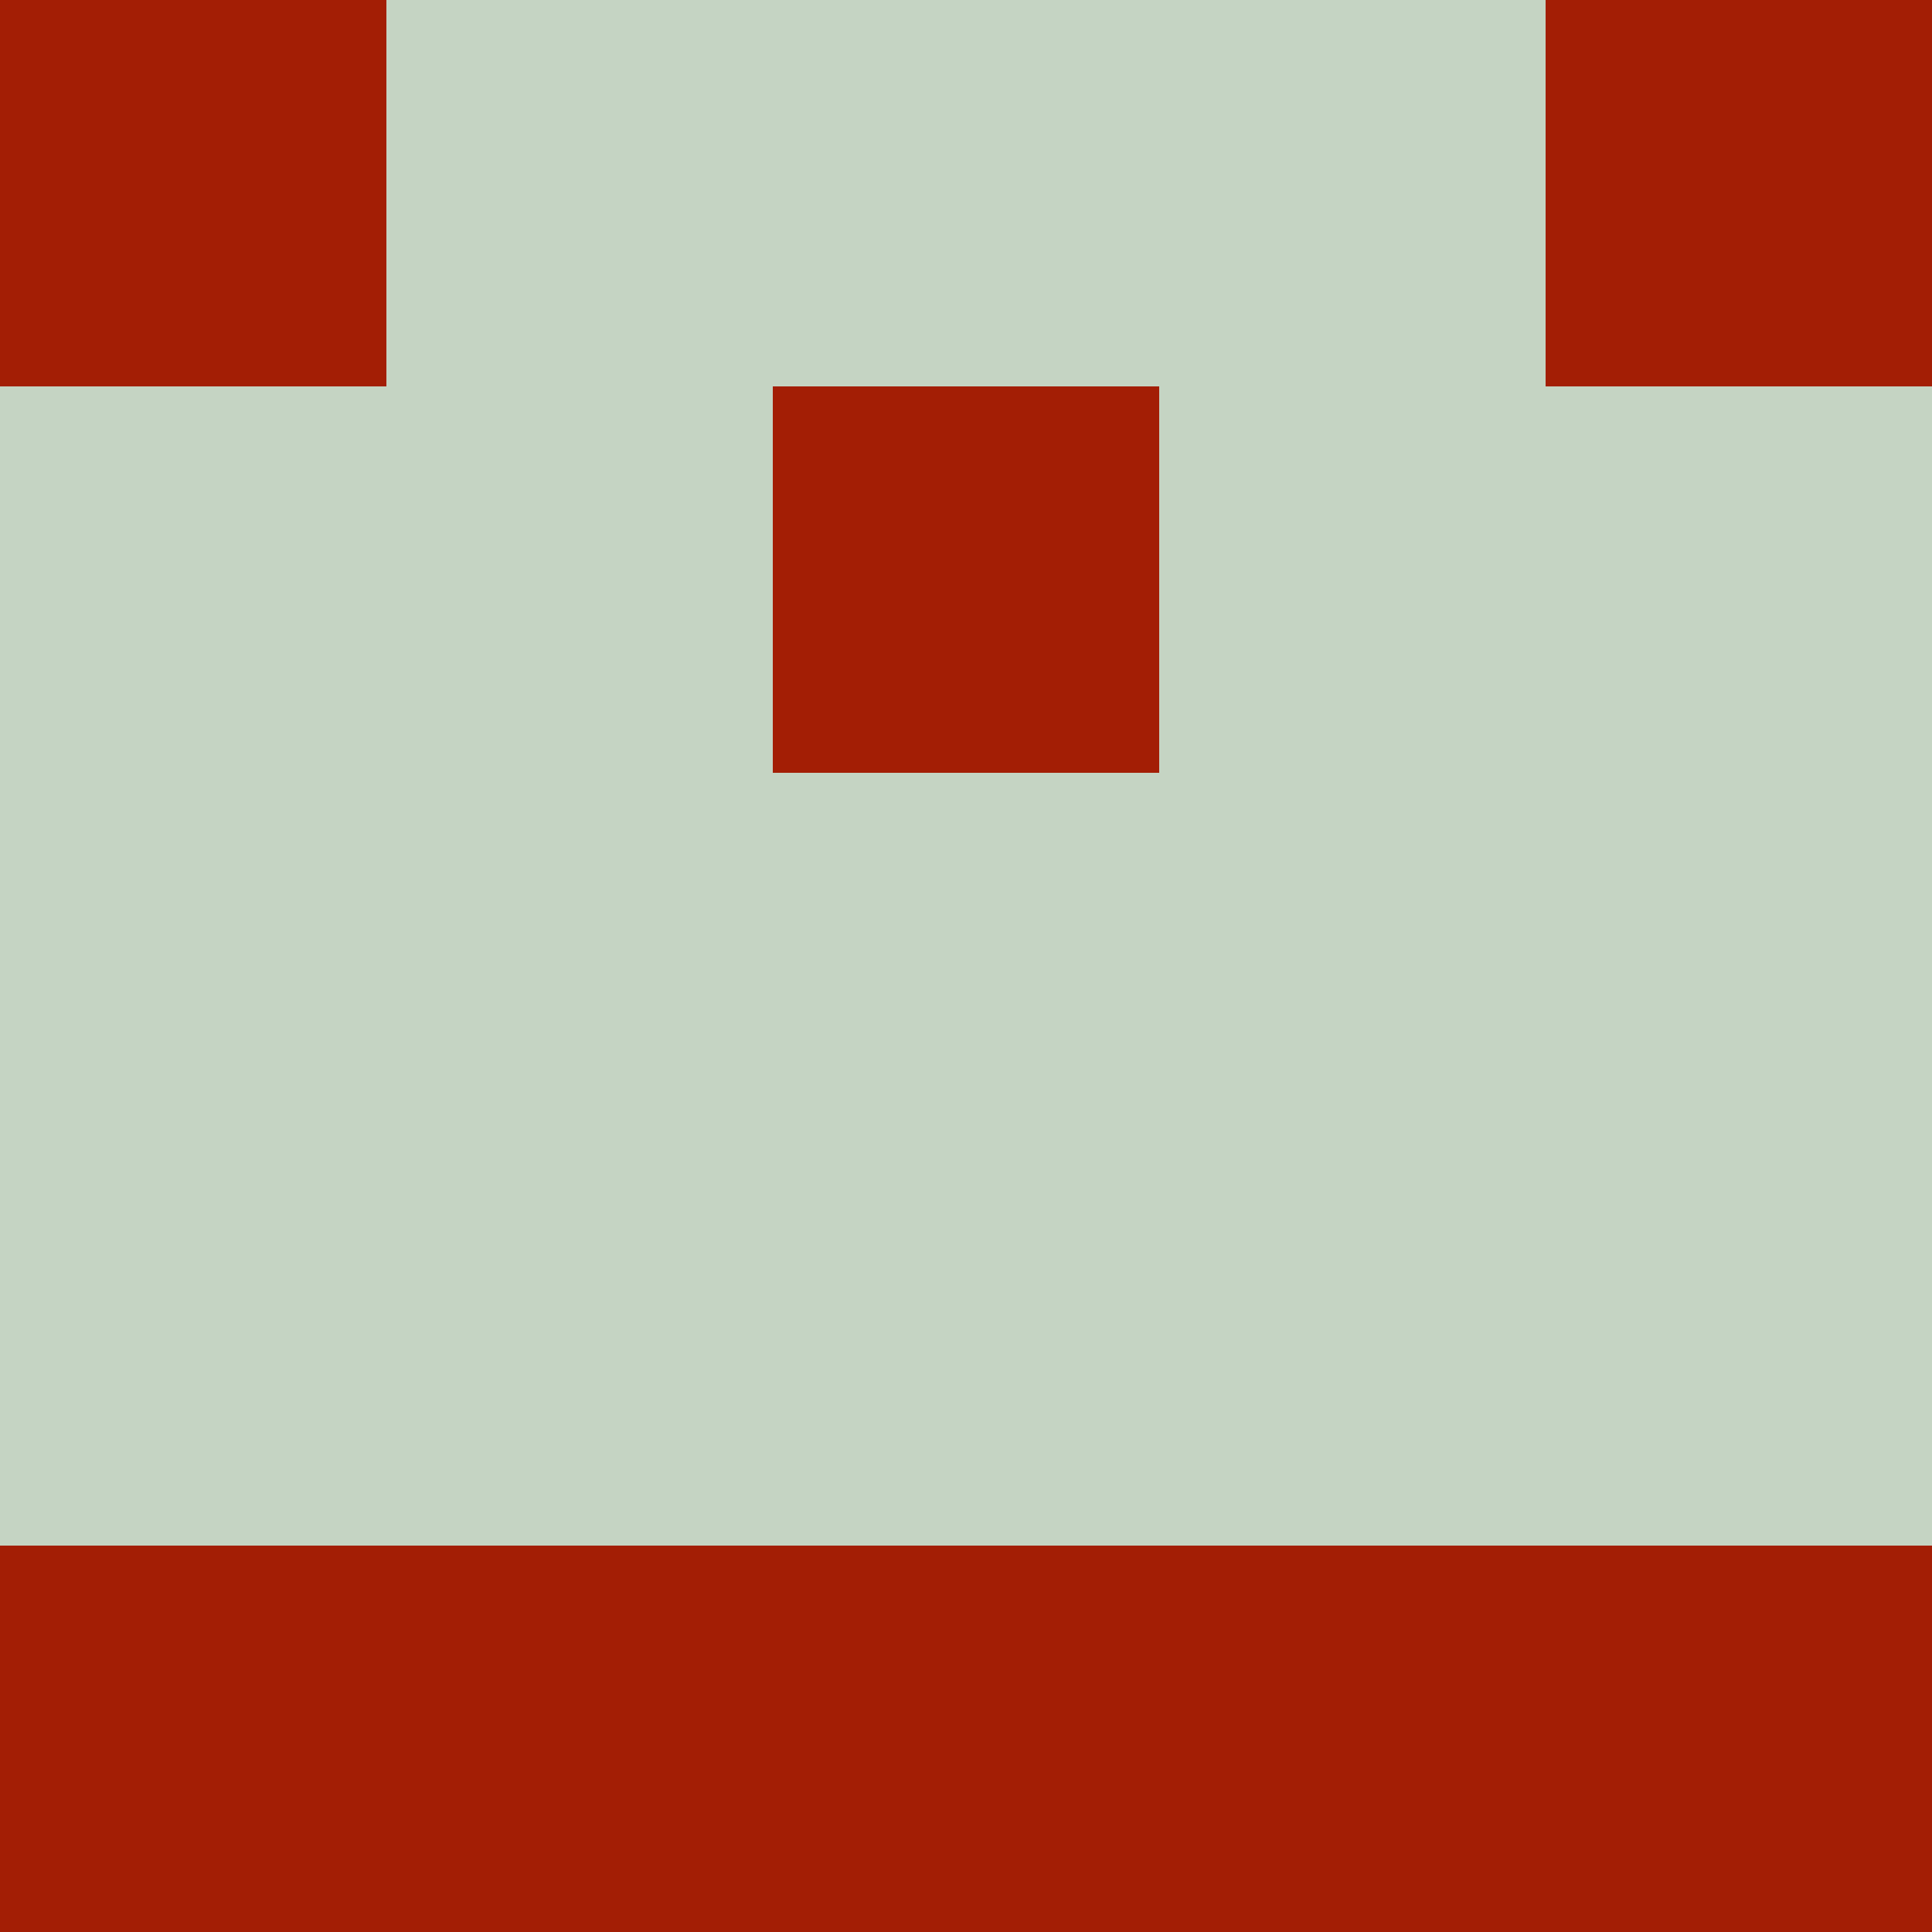 <?xml version="1.0" encoding="utf-8"?>
<!DOCTYPE svg PUBLIC "-//W3C//DTD SVG 20010904//EN"
        "http://www.w3.org/TR/2001/REC-SVG-20010904/DTD/svg10.dtd">

<svg width="400" height="400" viewBox="0 0 5 5"
    xmlns="http://www.w3.org/2000/svg"
    xmlns:xlink="http://www.w3.org/1999/xlink">
            <rect x="0" y="0" width="1" height="1" fill="#A31E05" />
        <rect x="0" y="1" width="1" height="1" fill="#C5D4C3" />
        <rect x="0" y="2" width="1" height="1" fill="#C5D4C3" />
        <rect x="0" y="3" width="1" height="1" fill="#C5D4C3" />
        <rect x="0" y="4" width="1" height="1" fill="#A31E05" />
                <rect x="1" y="0" width="1" height="1" fill="#C5D4C3" />
        <rect x="1" y="1" width="1" height="1" fill="#C5D4C3" />
        <rect x="1" y="2" width="1" height="1" fill="#C5D4C3" />
        <rect x="1" y="3" width="1" height="1" fill="#C5D4C3" />
        <rect x="1" y="4" width="1" height="1" fill="#A31E05" />
                <rect x="2" y="0" width="1" height="1" fill="#C5D4C3" />
        <rect x="2" y="1" width="1" height="1" fill="#A31E05" />
        <rect x="2" y="2" width="1" height="1" fill="#C5D4C3" />
        <rect x="2" y="3" width="1" height="1" fill="#C5D4C3" />
        <rect x="2" y="4" width="1" height="1" fill="#A31E05" />
                <rect x="3" y="0" width="1" height="1" fill="#C5D4C3" />
        <rect x="3" y="1" width="1" height="1" fill="#C5D4C3" />
        <rect x="3" y="2" width="1" height="1" fill="#C5D4C3" />
        <rect x="3" y="3" width="1" height="1" fill="#C5D4C3" />
        <rect x="3" y="4" width="1" height="1" fill="#A31E05" />
                <rect x="4" y="0" width="1" height="1" fill="#A31E05" />
        <rect x="4" y="1" width="1" height="1" fill="#C5D4C3" />
        <rect x="4" y="2" width="1" height="1" fill="#C5D4C3" />
        <rect x="4" y="3" width="1" height="1" fill="#C5D4C3" />
        <rect x="4" y="4" width="1" height="1" fill="#A31E05" />
        
</svg>


